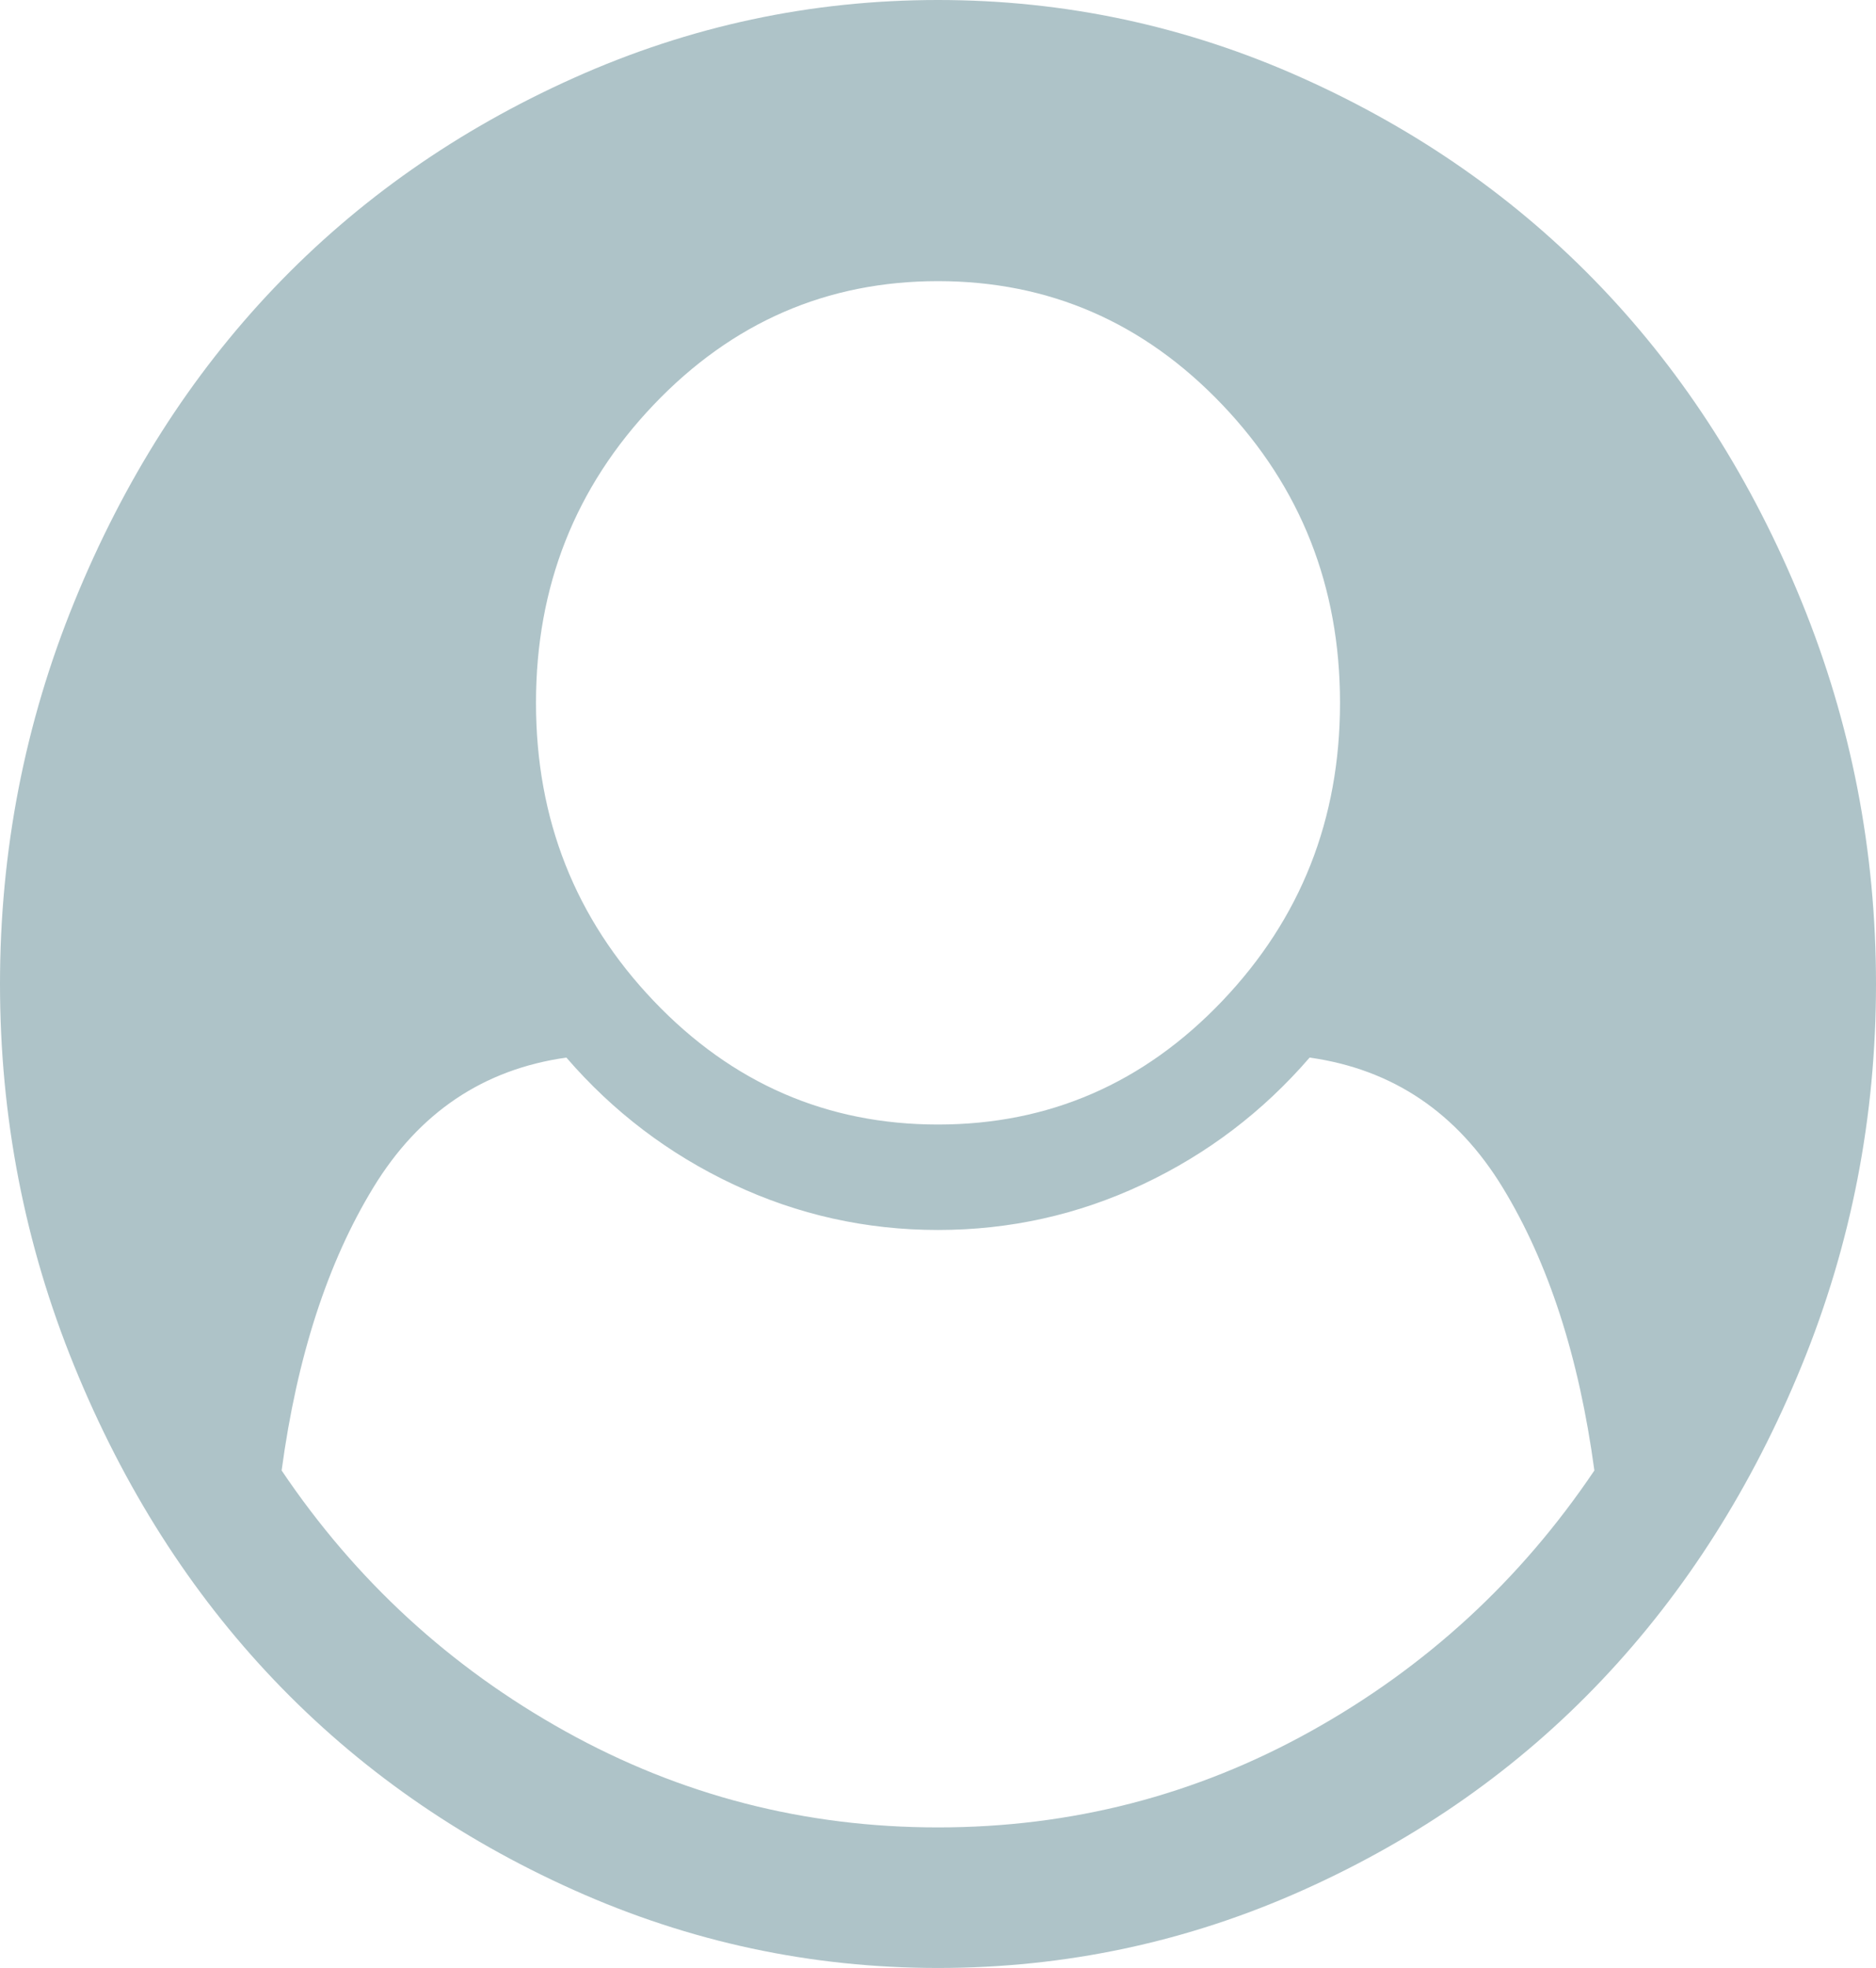 ﻿<?xml version="1.0" encoding="utf-8"?>
<svg version="1.1" xmlns:xlink="http://www.w3.org/1999/xlink" width="41px" height="43px" xmlns="http://www.w3.org/2000/svg">
  <g transform="matrix(1 0 0 1 -26 -914 )">
    <path d="M 28.645 37.829  C 31.162 36.429  33.229 34.53  34.845 32.13  C 34.51 29.65  33.843 27.591  32.843 25.951  C 31.844 24.311  30.437 23.364  28.622 23.108  C 27.6 24.291  26.384 25.215  24.973 25.879  C 23.562 26.543  22.071 26.875  20.5 26.875  C 18.929 26.875  17.438 26.543  16.027 25.879  C 14.616 25.215  13.4 24.291  12.378 23.108  C 10.563 23.364  9.156 24.311  8.157 25.951  C 7.157 27.591  6.49 29.65  6.155 32.13  C 7.771 34.53  9.838 36.429  12.355 37.829  C 14.872 39.229  17.587 39.929  20.5 39.929  C 23.413 39.929  26.128 39.229  28.645 37.829  Z M 26.712 21.872  C 28.428 20.072  29.286 17.901  29.286 15.357  C 29.286 12.814  28.428 10.642  26.712 8.842  C 24.996 7.043  22.925 6.143  20.5 6.143  C 18.075 6.143  16.004 7.043  14.288 8.842  C 12.572 10.642  11.714 12.814  11.714 15.357  C 11.714 17.901  12.572 20.072  14.288 21.872  C 16.004 23.672  18.075 24.571  20.5 24.571  C 22.925 24.571  24.996 23.672  26.712 21.872  Z M 39.376 13.15  C 40.459 15.805  41 18.589  41 21.5  C 41 24.411  40.459 27.191  39.376 29.838  C 38.293 32.486  36.84 34.774  35.017 36.701  C 33.194 38.629  31.017 40.161  28.485 41.296  C 25.953 42.432  23.291 43  20.5 43  C 17.724 43  15.07 42.432  12.538 41.296  C 10.006 40.161  7.825 38.633  5.994 36.713  C 4.164 34.794  2.707 32.506  1.624 29.85  C 0.541 27.195  0 24.411  0 21.5  C 0 18.589  0.541 15.805  1.624 13.15  C 2.707 10.494  4.164 8.206  5.994 6.287  C 7.825 4.367  10.006 2.839  12.538 1.704  C 15.07 0.568  17.724 0  20.5 0  C 23.276 0  25.93 0.568  28.462 1.704  C 30.994 2.839  33.175 4.367  35.006 6.287  C 36.836 8.206  38.293 10.494  39.376 13.15  Z " fill-rule="nonzero" fill="#aec3c8" stroke="none" transform="matrix(1 0 0 1 26 914 )" />
  </g>
</svg>